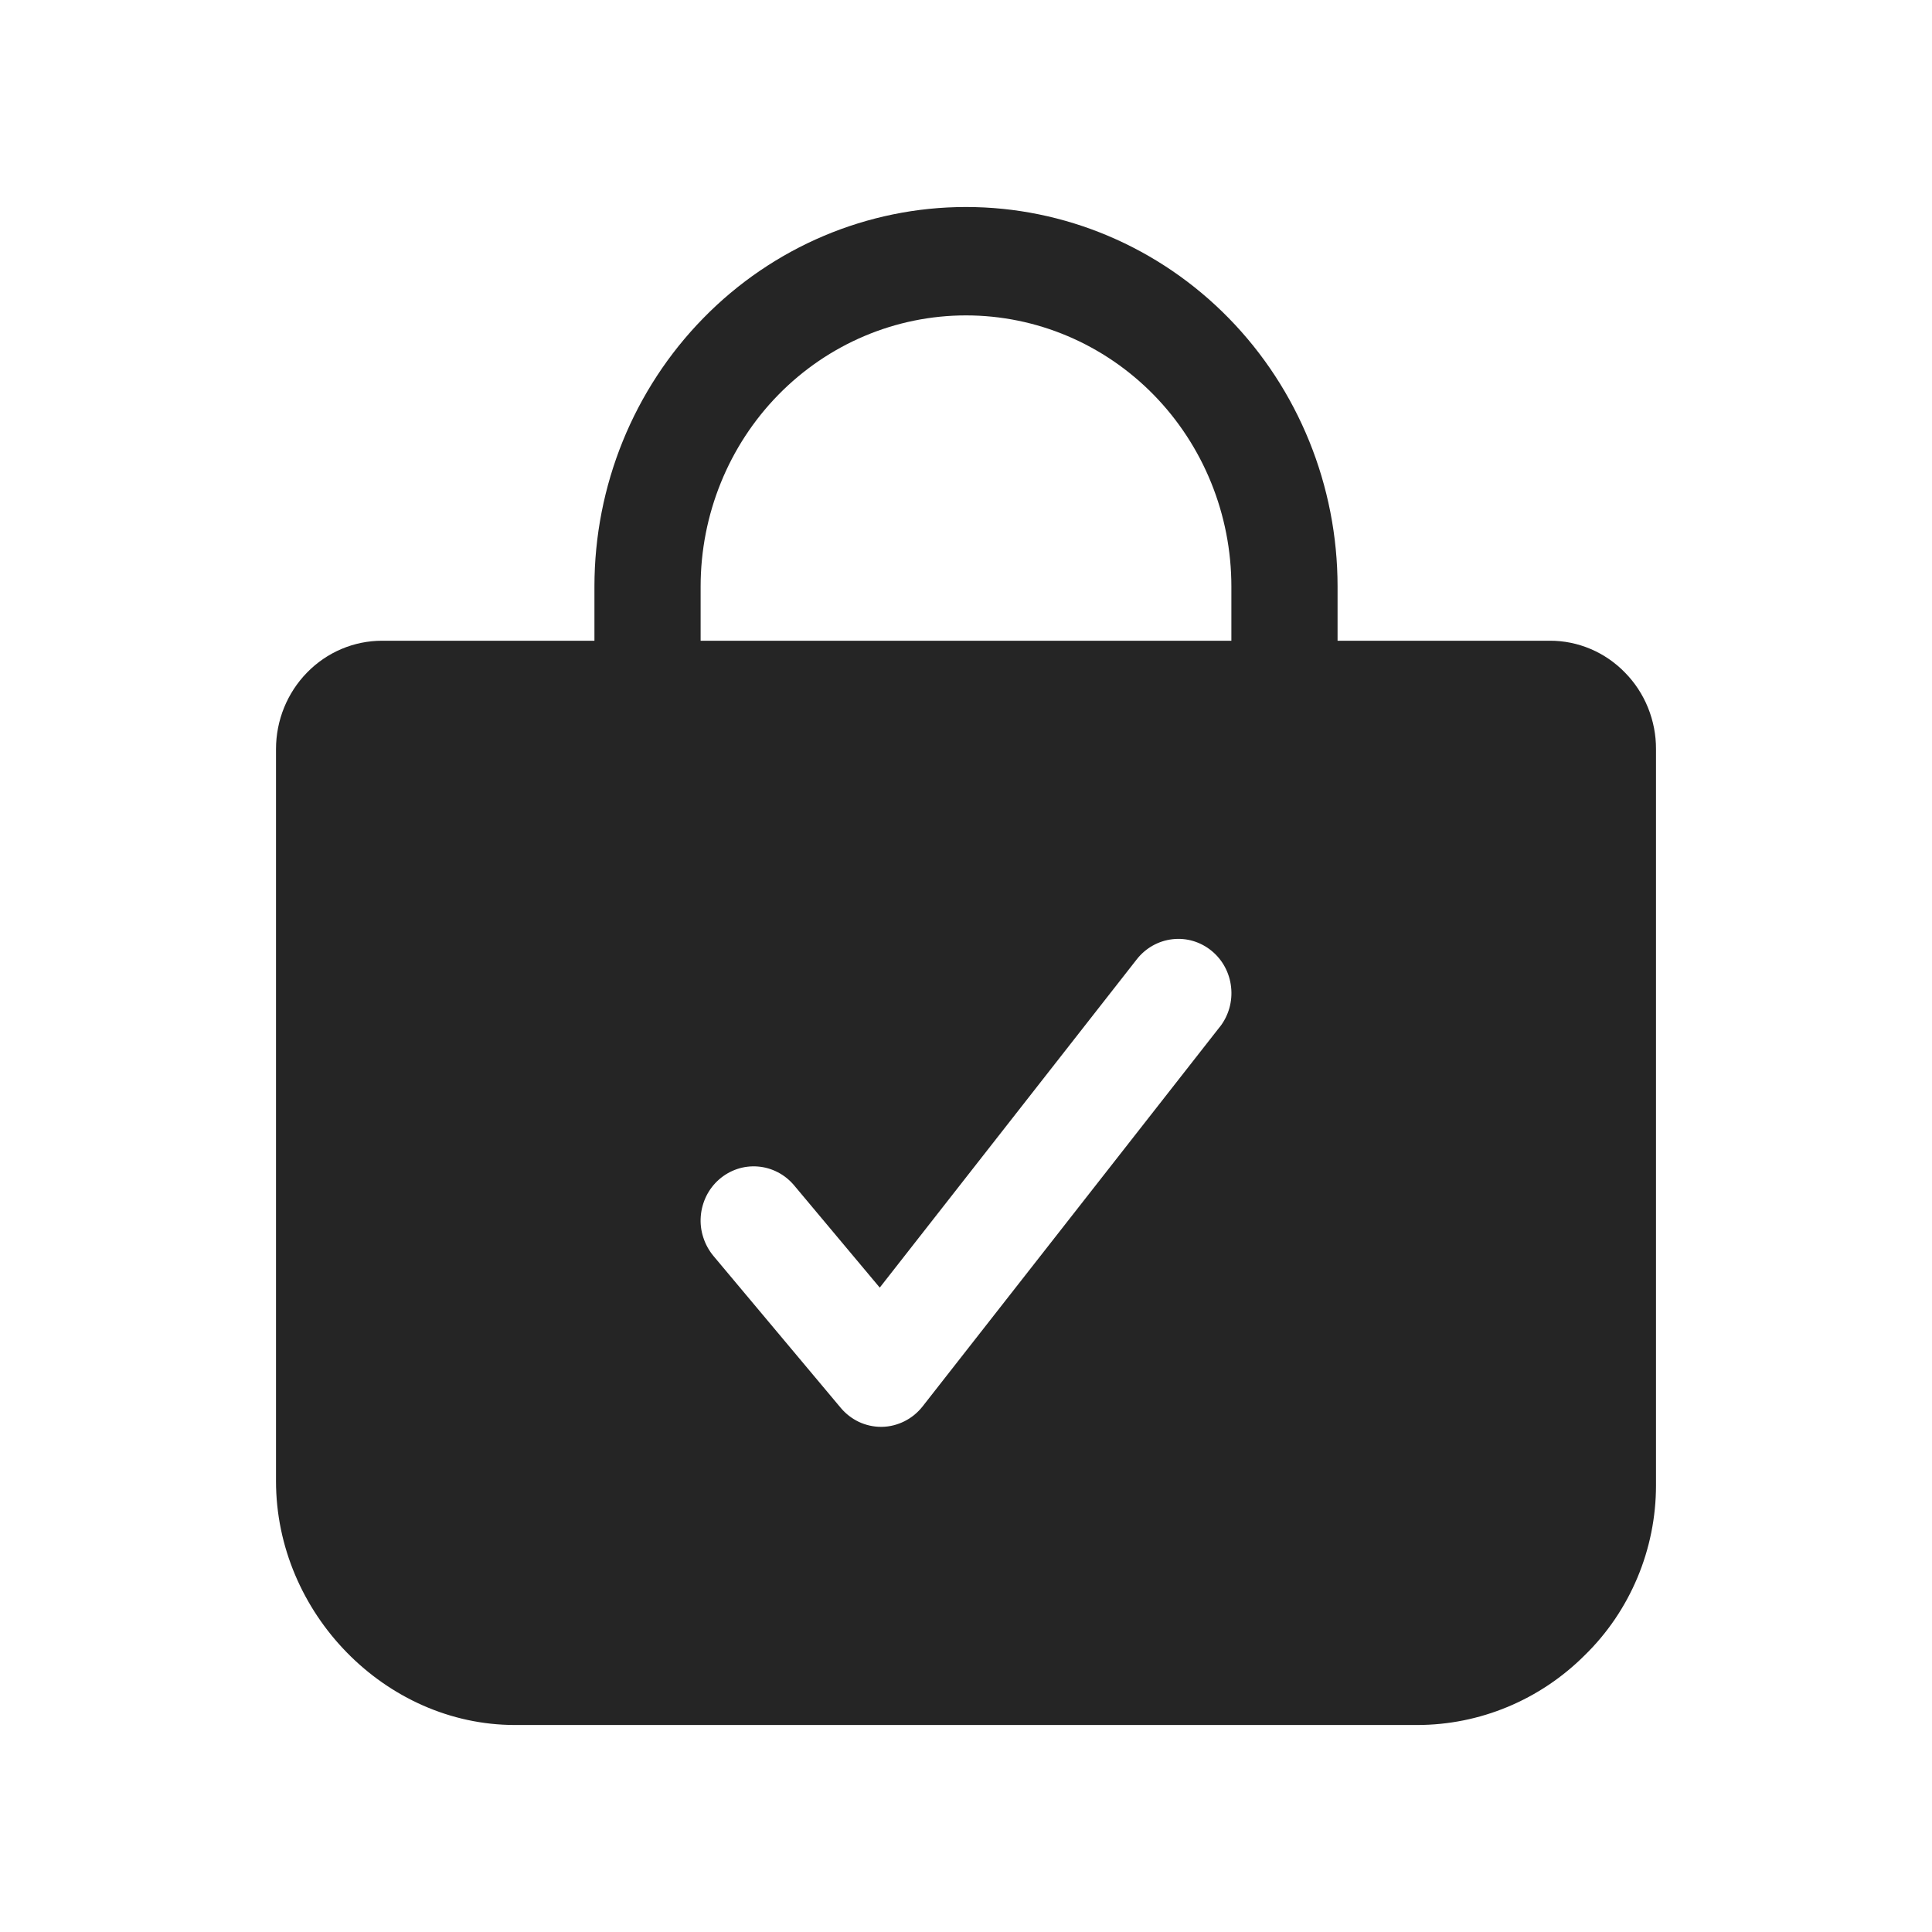 <svg width="28" height="28" viewBox="0 0 28 28" fill="none" xmlns="http://www.w3.org/2000/svg">
<path d="M23.55 9.747C23.408 9.601 23.238 9.484 23.051 9.405C22.864 9.326 22.664 9.285 22.462 9.286H19.385V8.5C19.385 7.041 18.817 5.642 17.808 4.611C16.798 3.579 15.428 3 14 3C12.572 3 11.202 3.579 10.193 4.611C9.183 5.642 8.615 7.041 8.615 8.5V9.286H5.538C5.13 9.286 4.739 9.451 4.451 9.746C4.162 10.041 4 10.44 4 10.857V21.464C4 23.38 5.587 25 7.462 25H20.538C21.445 25 22.317 24.638 22.965 23.991C23.292 23.673 23.552 23.29 23.73 22.866C23.908 22.443 24 21.987 24 21.526V10.857C24.001 10.651 23.961 10.447 23.884 10.256C23.807 10.066 23.694 9.893 23.55 9.747ZM17.677 14.884L13.37 20.384C13.299 20.474 13.21 20.547 13.108 20.598C13.006 20.649 12.895 20.677 12.782 20.679H12.769C12.658 20.679 12.548 20.654 12.447 20.607C12.347 20.559 12.257 20.49 12.185 20.404L10.338 18.2C10.273 18.121 10.223 18.03 10.192 17.932C10.16 17.834 10.148 17.731 10.156 17.628C10.164 17.525 10.192 17.425 10.237 17.333C10.283 17.241 10.346 17.159 10.423 17.092C10.5 17.025 10.589 16.974 10.685 16.942C10.781 16.91 10.882 16.898 10.983 16.906C11.084 16.914 11.182 16.942 11.272 16.989C11.362 17.035 11.442 17.1 11.508 17.178L12.75 18.661L16.476 13.902C16.604 13.739 16.79 13.635 16.992 13.612C17.195 13.588 17.399 13.649 17.558 13.779C17.718 13.909 17.82 14.099 17.842 14.306C17.865 14.513 17.806 14.721 17.678 14.884H17.677ZM17.846 9.286H10.154V8.5C10.154 7.458 10.559 6.459 11.28 5.722C12.002 4.985 12.98 4.571 14 4.571C15.02 4.571 15.998 4.985 16.72 5.722C17.441 6.459 17.846 7.458 17.846 8.5V9.286Z" fill="#252525"/>
</svg>
